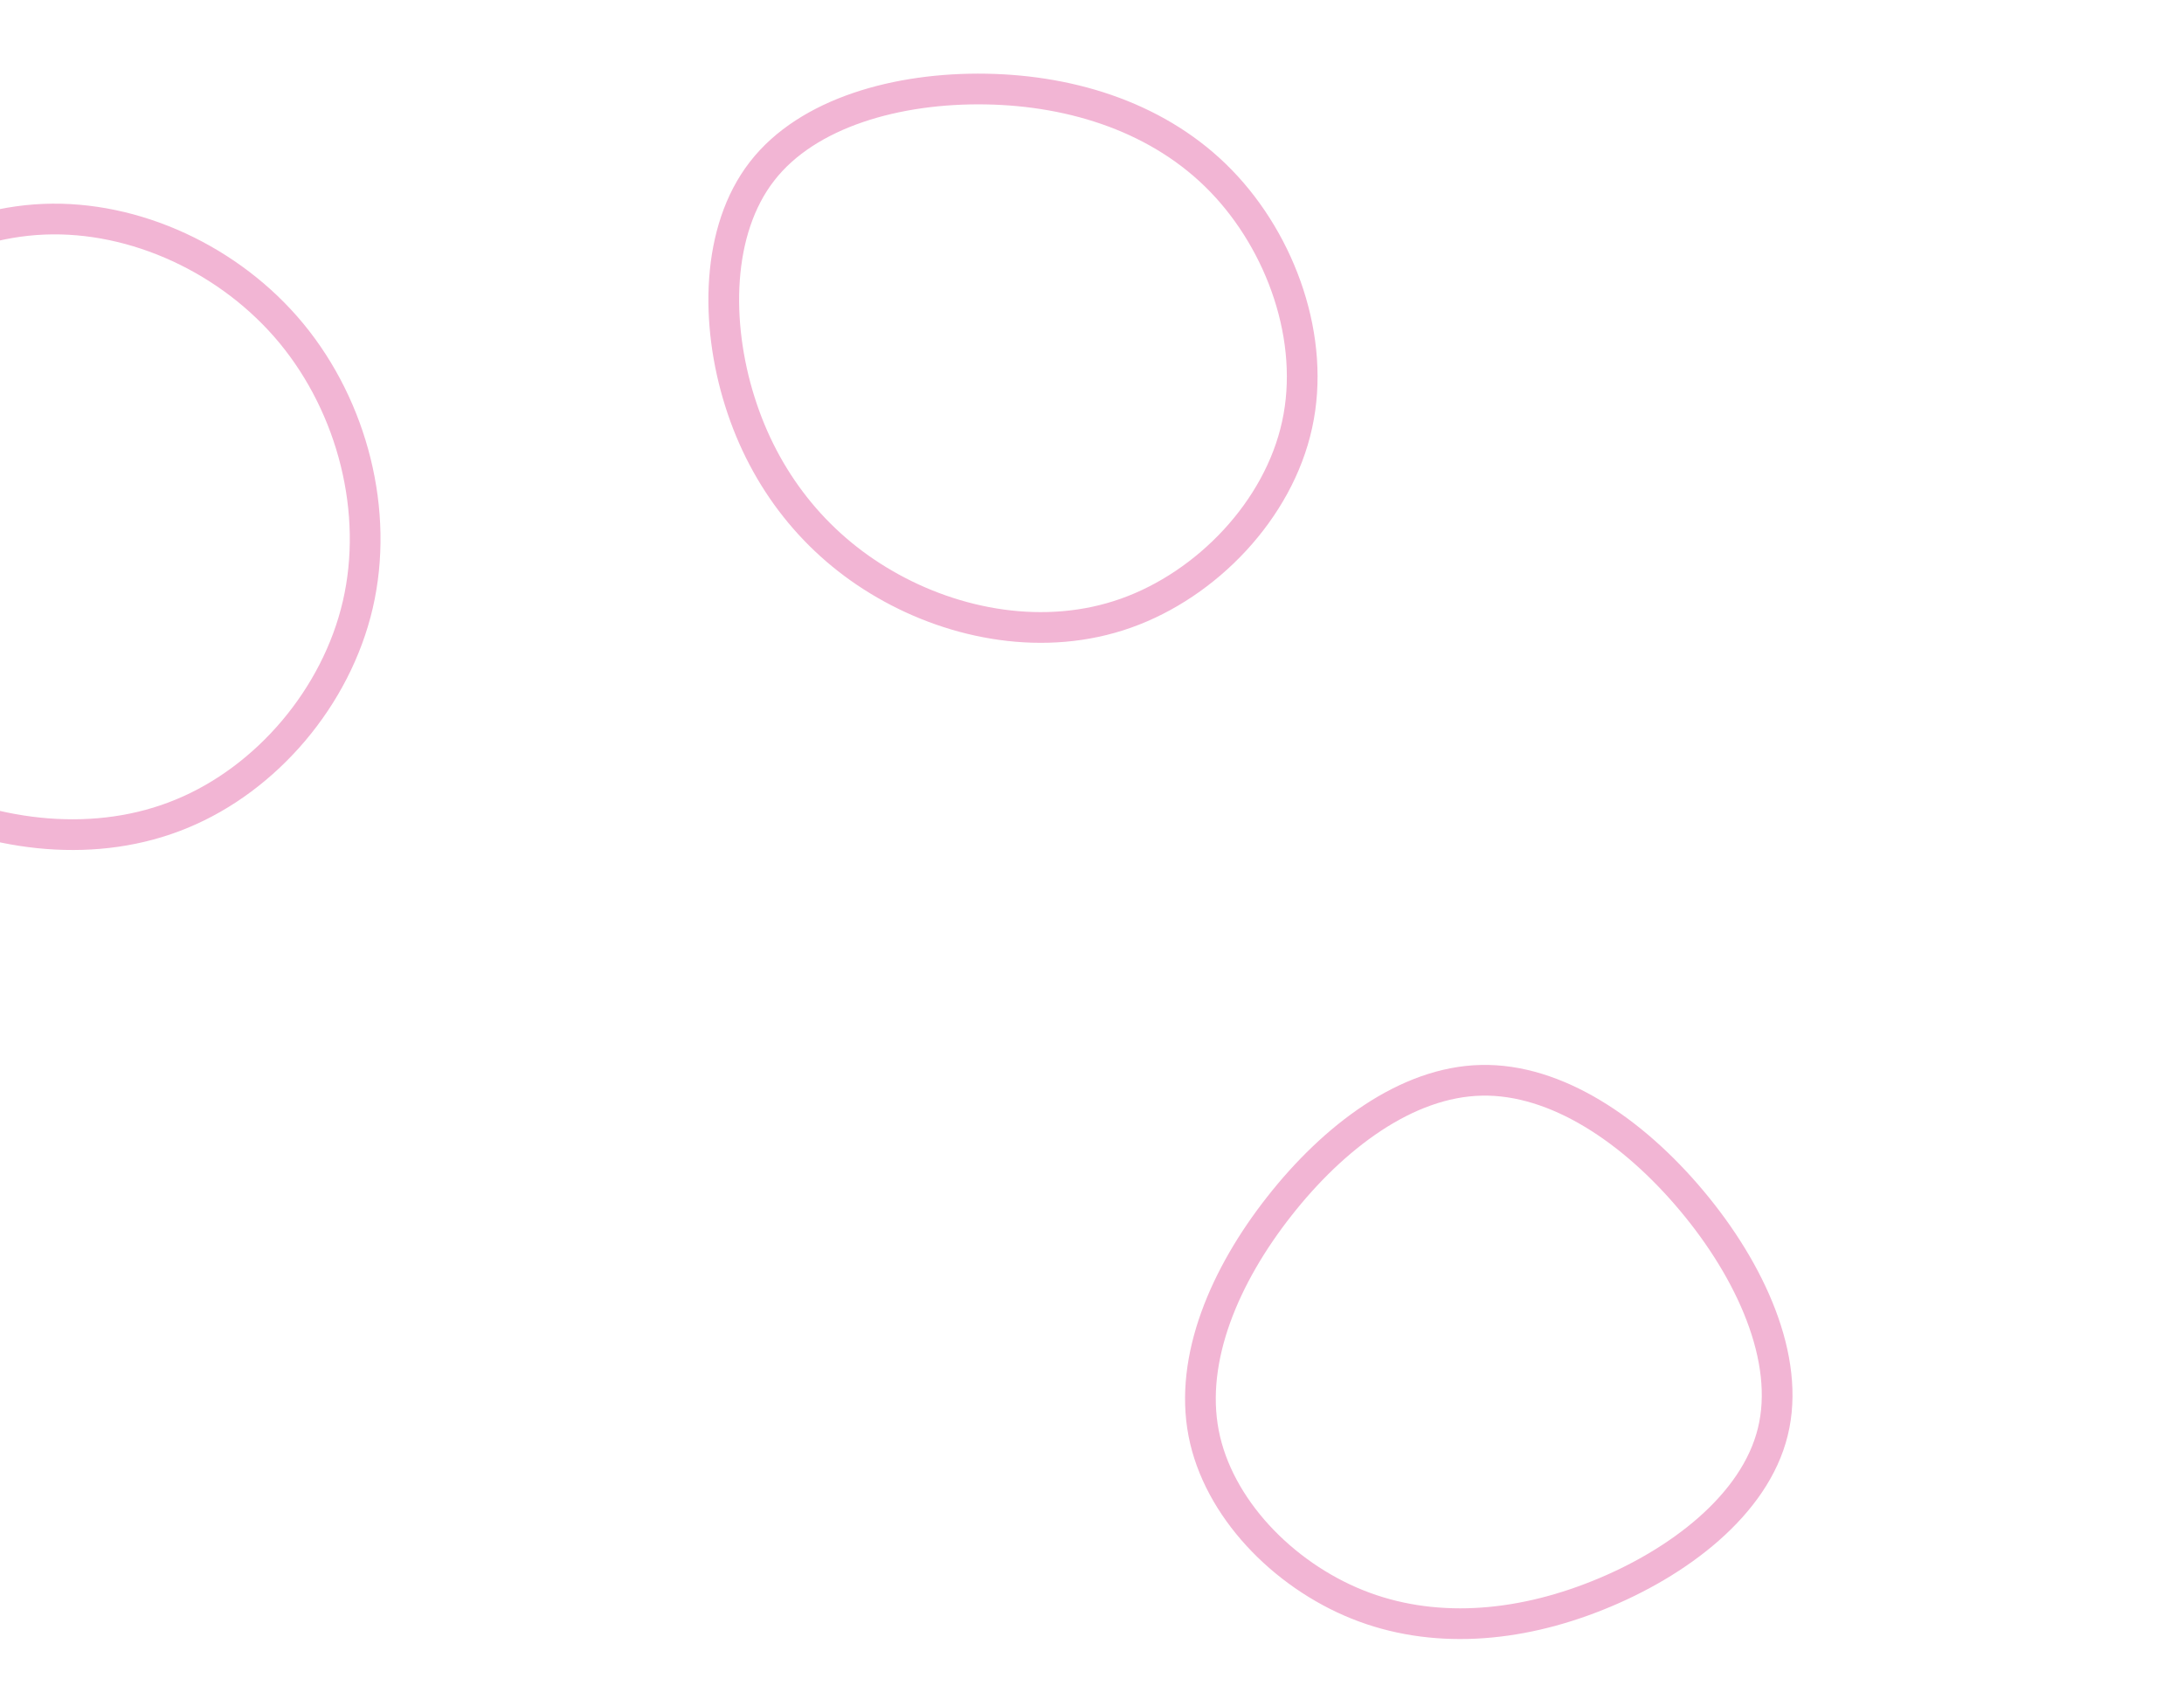 <svg id="visual" viewBox="0 0 1280 1000" width="1280" height="1000" xmlns="http://www.w3.org/2000/svg" xmlns:xlink="http://www.w3.org/1999/xlink" version="1.1"><g><g transform="translate(23 312)"><path d="M147.9 -116.5C183.7 -73 199.3 -12 186.7 42.4C174.1 96.7 133.3 144.4 83.6 164.9C34 185.5 -24.5 179 -73.9 154.7C-123.3 130.5 -163.5 88.5 -174.9 39.6C-186.4 -9.3 -169.1 -65.2 -135.1 -108.2C-101.2 -151.2 -50.6 -181.3 2.7 -183.5C56 -185.7 112.1 -159.9 147.9 -116.5Z" fill="none" stroke="#F2B5D4" stroke-width="18"></path></g><g transform="translate(579 207)"><path d="M136.6 -101C172 -64.5 192.2 -8 181.2 42C170.3 92 128.3 135.6 80.9 152.4C33.6 169.2 -19.2 159.3 -60.3 135.5C-101.5 111.8 -131 74.2 -145.4 28.3C-159.9 -17.7 -159.2 -72.1 -132.4 -106.6C-105.7 -141.1 -52.8 -155.7 -1.1 -154.8C50.6 -153.9 101.2 -137.5 136.6 -101Z" fill="none" stroke="#F2B5D4" stroke-width="18"></path></g><g transform="translate(867 801)"><path d="M124.5 -97.2C158.9 -56.2 182.6 -4.5 172 38.3C161.5 81.1 116.7 115.2 69.4 134.1C22.1 153.1 -27.7 157 -71.5 139.4C-115.3 121.8 -153.2 82.7 -161.6 38.9C-170 -5 -149 -53.6 -117.2 -94C-85.4 -134.5 -42.7 -166.9 1.2 -167.8C45.1 -168.8 90.1 -138.3 124.5 -97.2Z" fill="none" stroke="#F2B5D4" stroke-width="18"></path></g></g></svg>